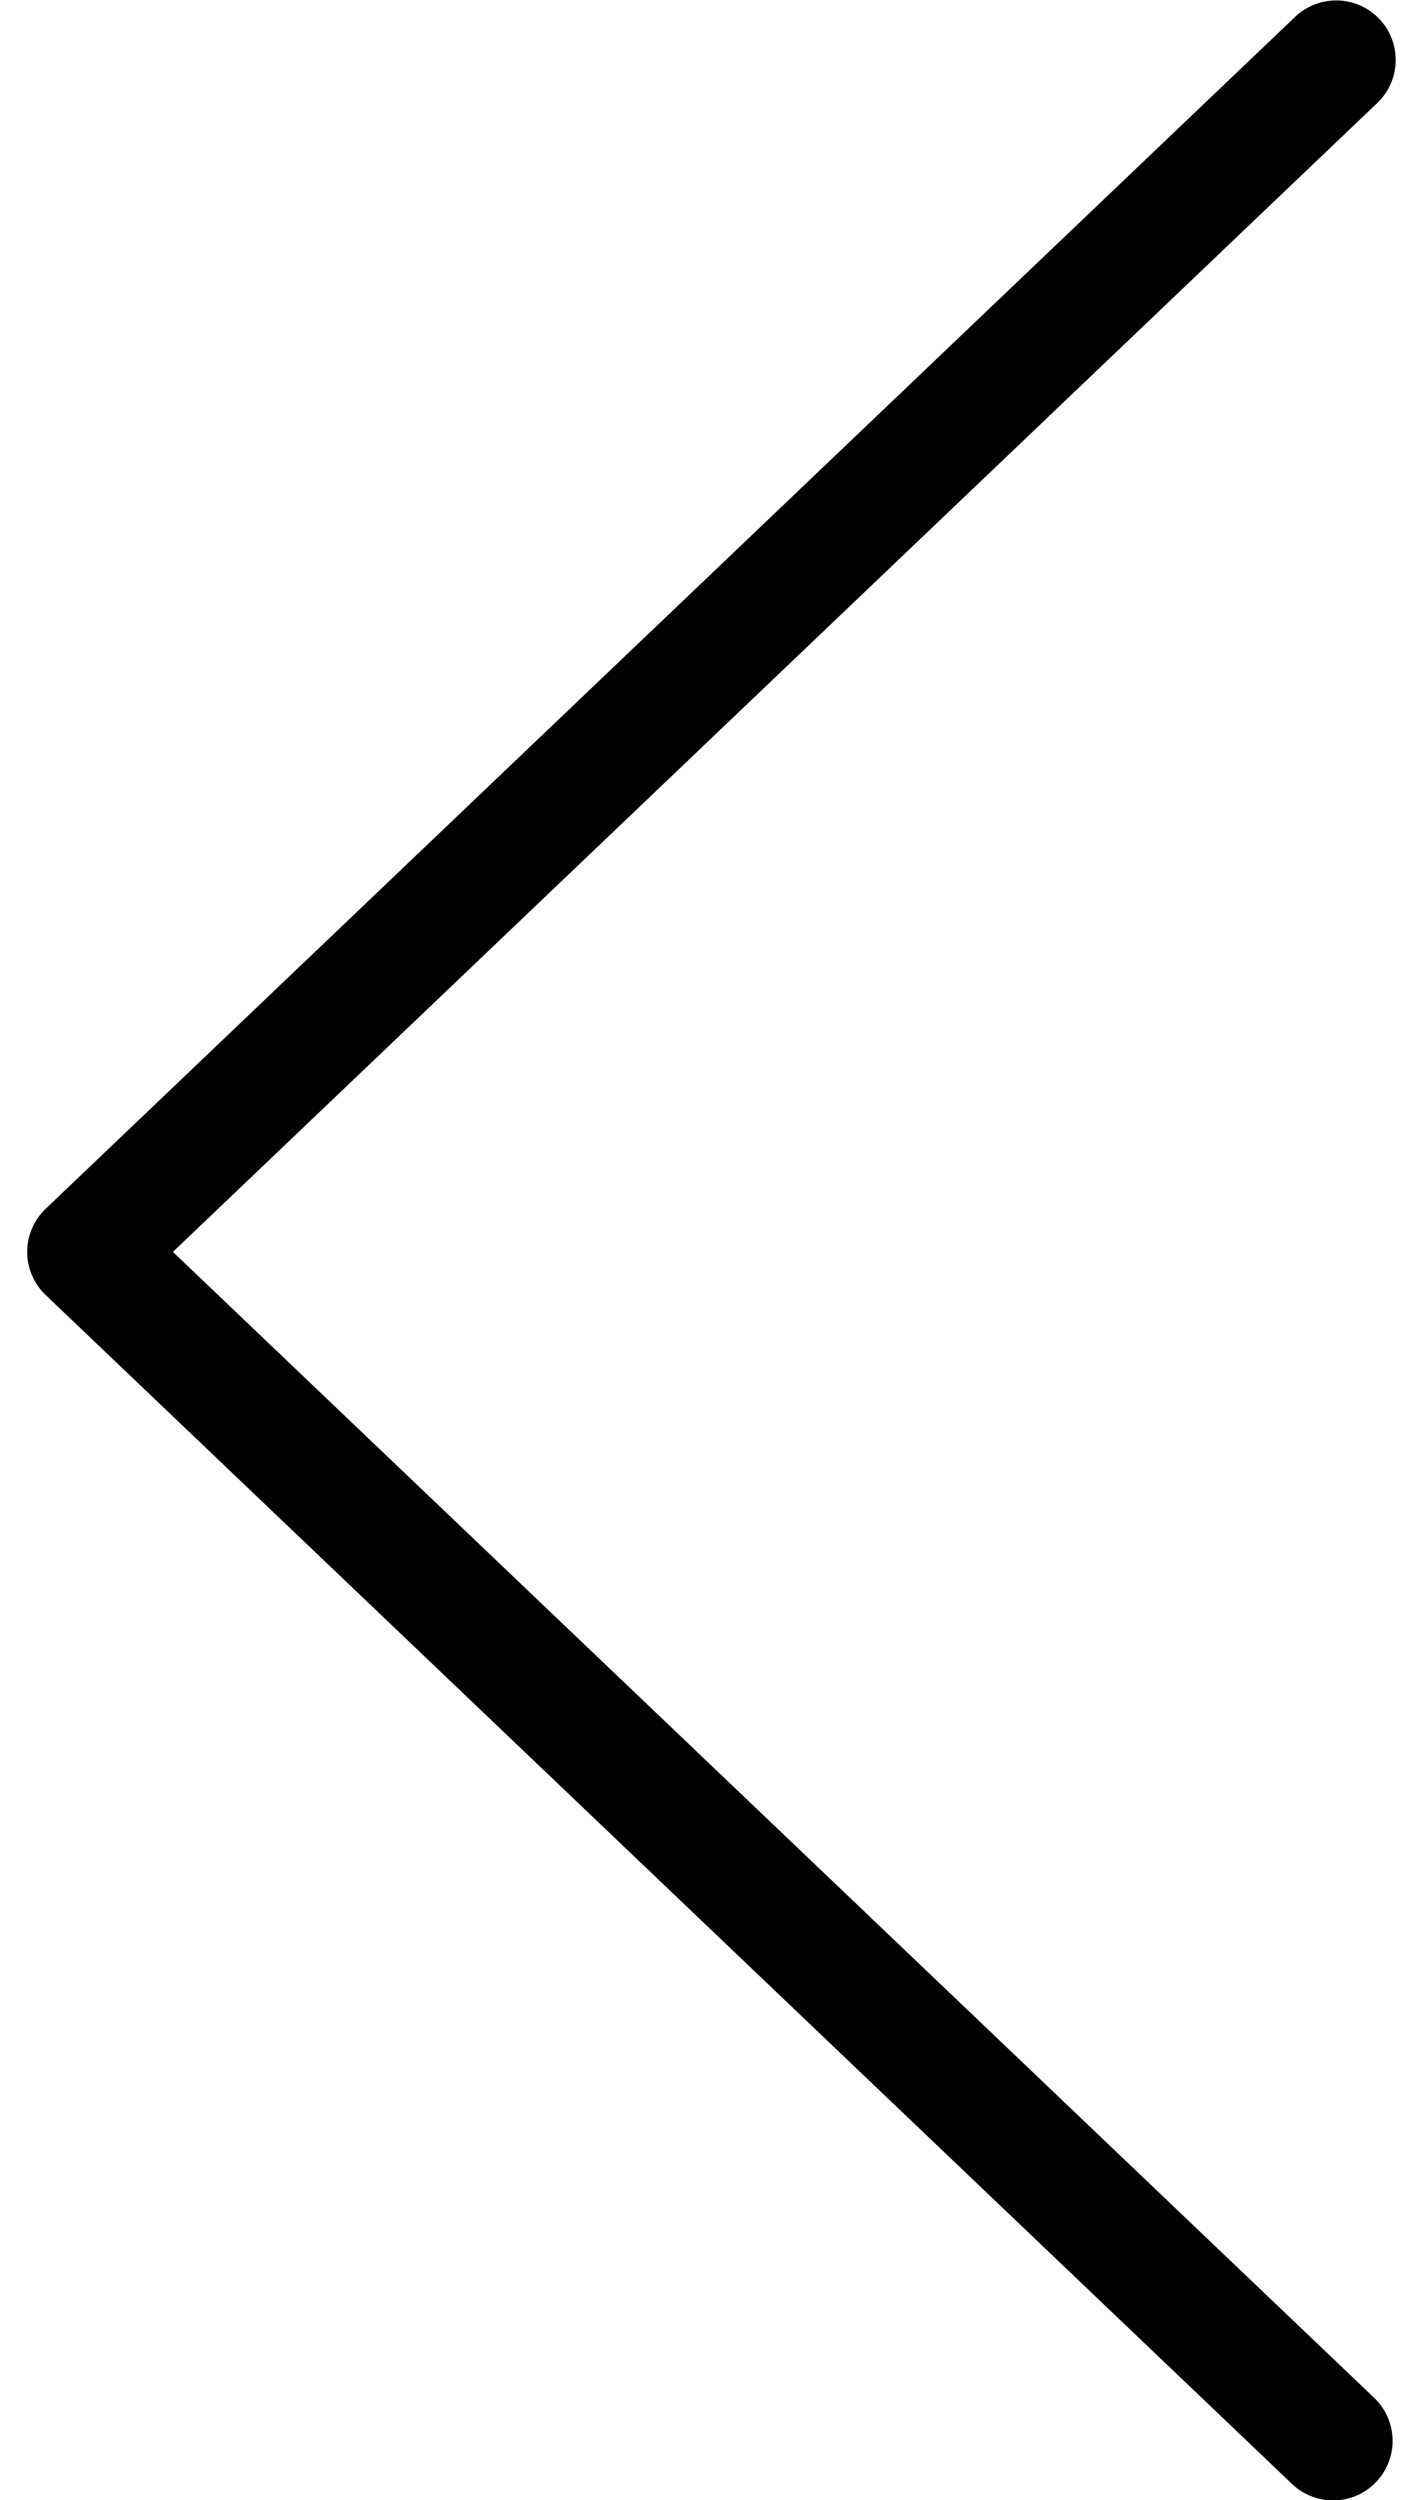 <svg xmlns='http://www.w3.org/2000/svg' width='24' height='42' viewBox='0 0 24 42'><path d='M22.457 1.007l-21 20.025 20.948 19.975' stroke='black' stroke-width='2' stroke-linecap='round' stroke-linejoin='round' fill='none' fill-rule='evenodd' /></svg>